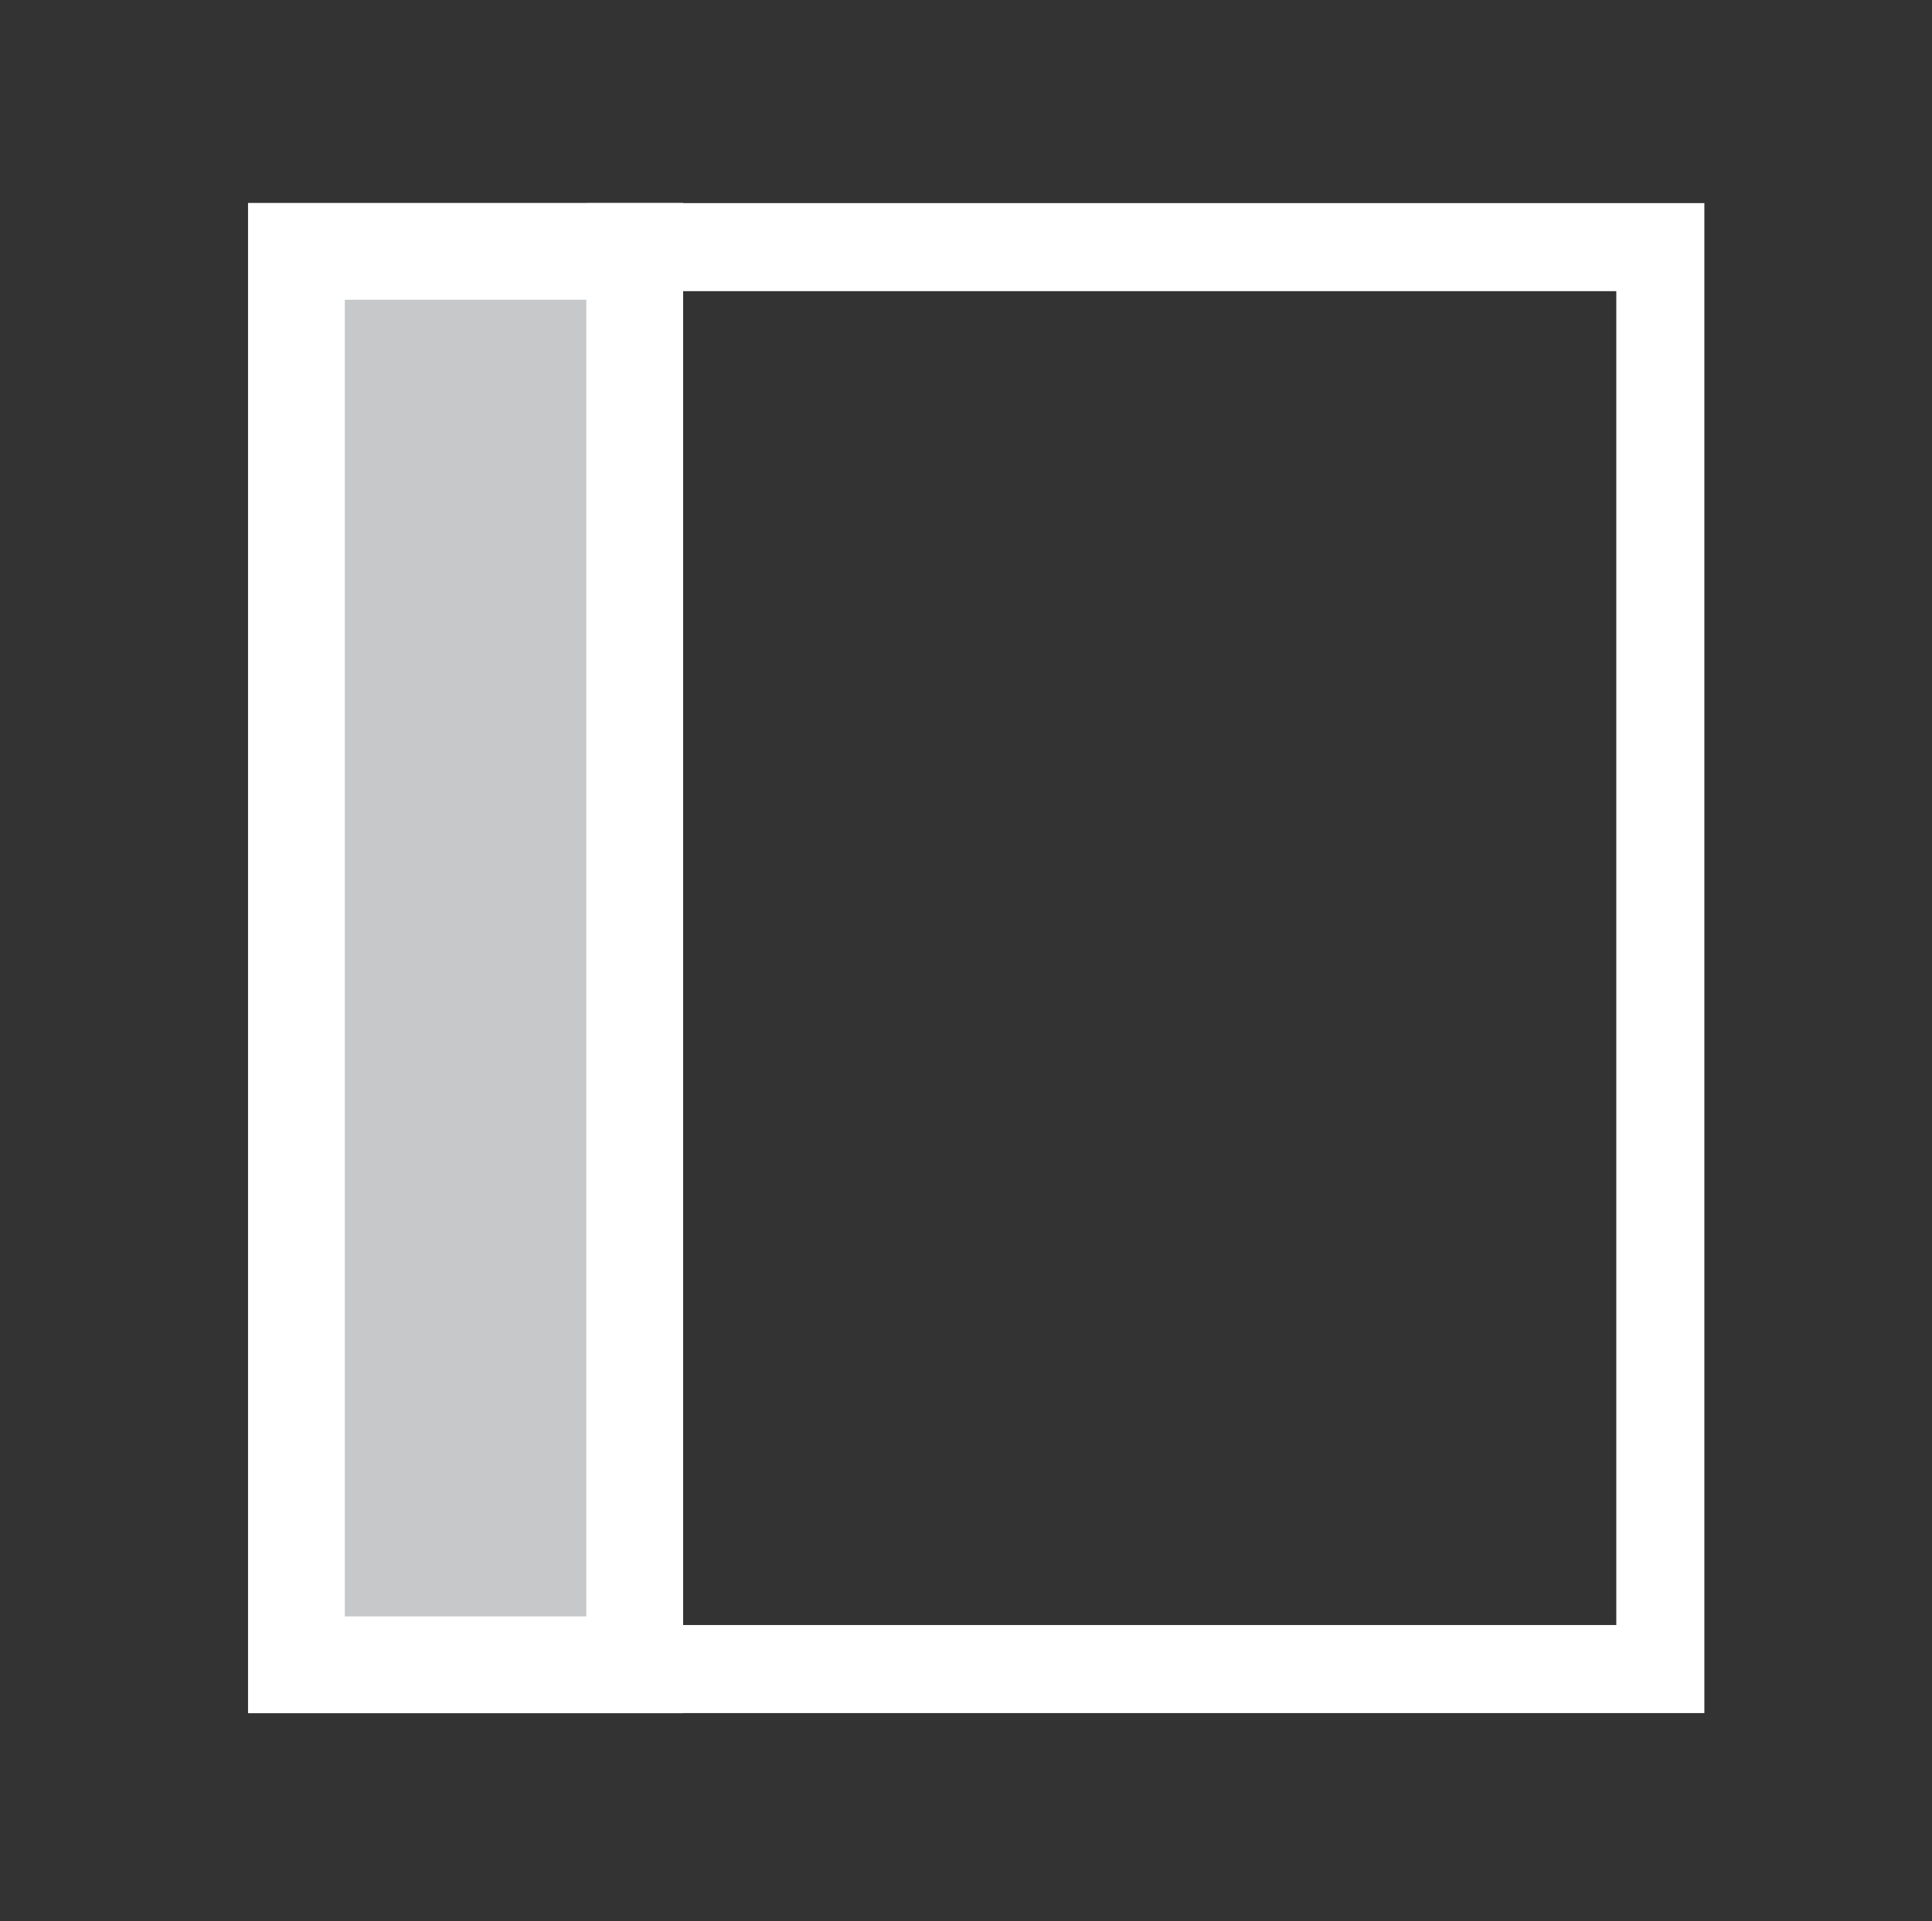 <?xml version="1.0" encoding="UTF-8" standalone="no"?>
<svg
   xmlns:dc="http://purl.org/dc/elements/1.1/"
   xmlns:cc="http://creativecommons.org/ns#"
   xmlns:rdf="http://www.w3.org/1999/02/22-rdf-syntax-ns#"
   xmlns:svg="http://www.w3.org/2000/svg"
   xmlns="http://www.w3.org/2000/svg"
   xmlns:sodipodi="http://sodipodi.sourceforge.net/DTD/sodipodi-0.dtd"
   xmlns:inkscape="http://www.inkscape.org/namespaces/inkscape"
   enable-background="new 0 0 55 54.696"
   height="54.696px"
   version="1.1"
   viewBox="0 0 55 54.696"
   width="55px"
   x="0px"
   xml:space="preserve"
   y="0px"
   id="svg2"
   sodipodi:version="0.32"
   inkscape:version="0.46"
   sodipodi:docname="sidebar.svg"
   inkscape:output_extension="org.inkscape.output.svg.inkscape"><rect x="0" y="0" width="55" height="54.696" fill="#333333" stroke="none"/><defs
     id="defs20"><inkscape:perspective
   sodipodi:type="inkscape:persp3d"
   inkscape:vp_x="0 : 27.348 : 1"
   inkscape:vp_y="0 : 1000 : 0"
   inkscape:vp_z="55 : 27.348 : 1"
   inkscape:persp3d-origin="27.5 : 18.232 : 1"
   id="perspective24" />
	

		
		
		
		
	</defs><sodipodi:namedview
     inkscape:window-height="719"
     inkscape:window-width="1278"
     inkscape:pageshadow="2"
     inkscape:pageopacity="0.3372549"
     guidetolerance="10.0"
     gridtolerance="10.0"
     objecttolerance="10.0"
     borderopacity="1.0"
     bordercolor="#666666"
     pagecolor="#000000"
     id="base"
     showgrid="false"
     inkscape:zoom="8.4466873"
     inkscape:cx="13.855147"
     inkscape:cy="27.348"
     inkscape:window-x="0"
     inkscape:window-y="16"
     inkscape:current-layer="svg2" /><rect
     height="40.483"
     width="29.298"
     x="17.968"
     y="7.036"
     id="rect7"
     style="fill:#ffffff;stroke:#ffffff;stroke-width:2.507;stroke-miterlimit:4;stroke-dasharray:none;fill-opacity:0" /><rect
     height="40.242"
     width="9.63"
     x="8.439"
     y="7.156"
     id="rect9"
     style="fill:#c6c8ca;stroke:#ffffff;stroke-width:2.756;stroke-miterlimit:4;stroke-dasharray:none" /></svg>